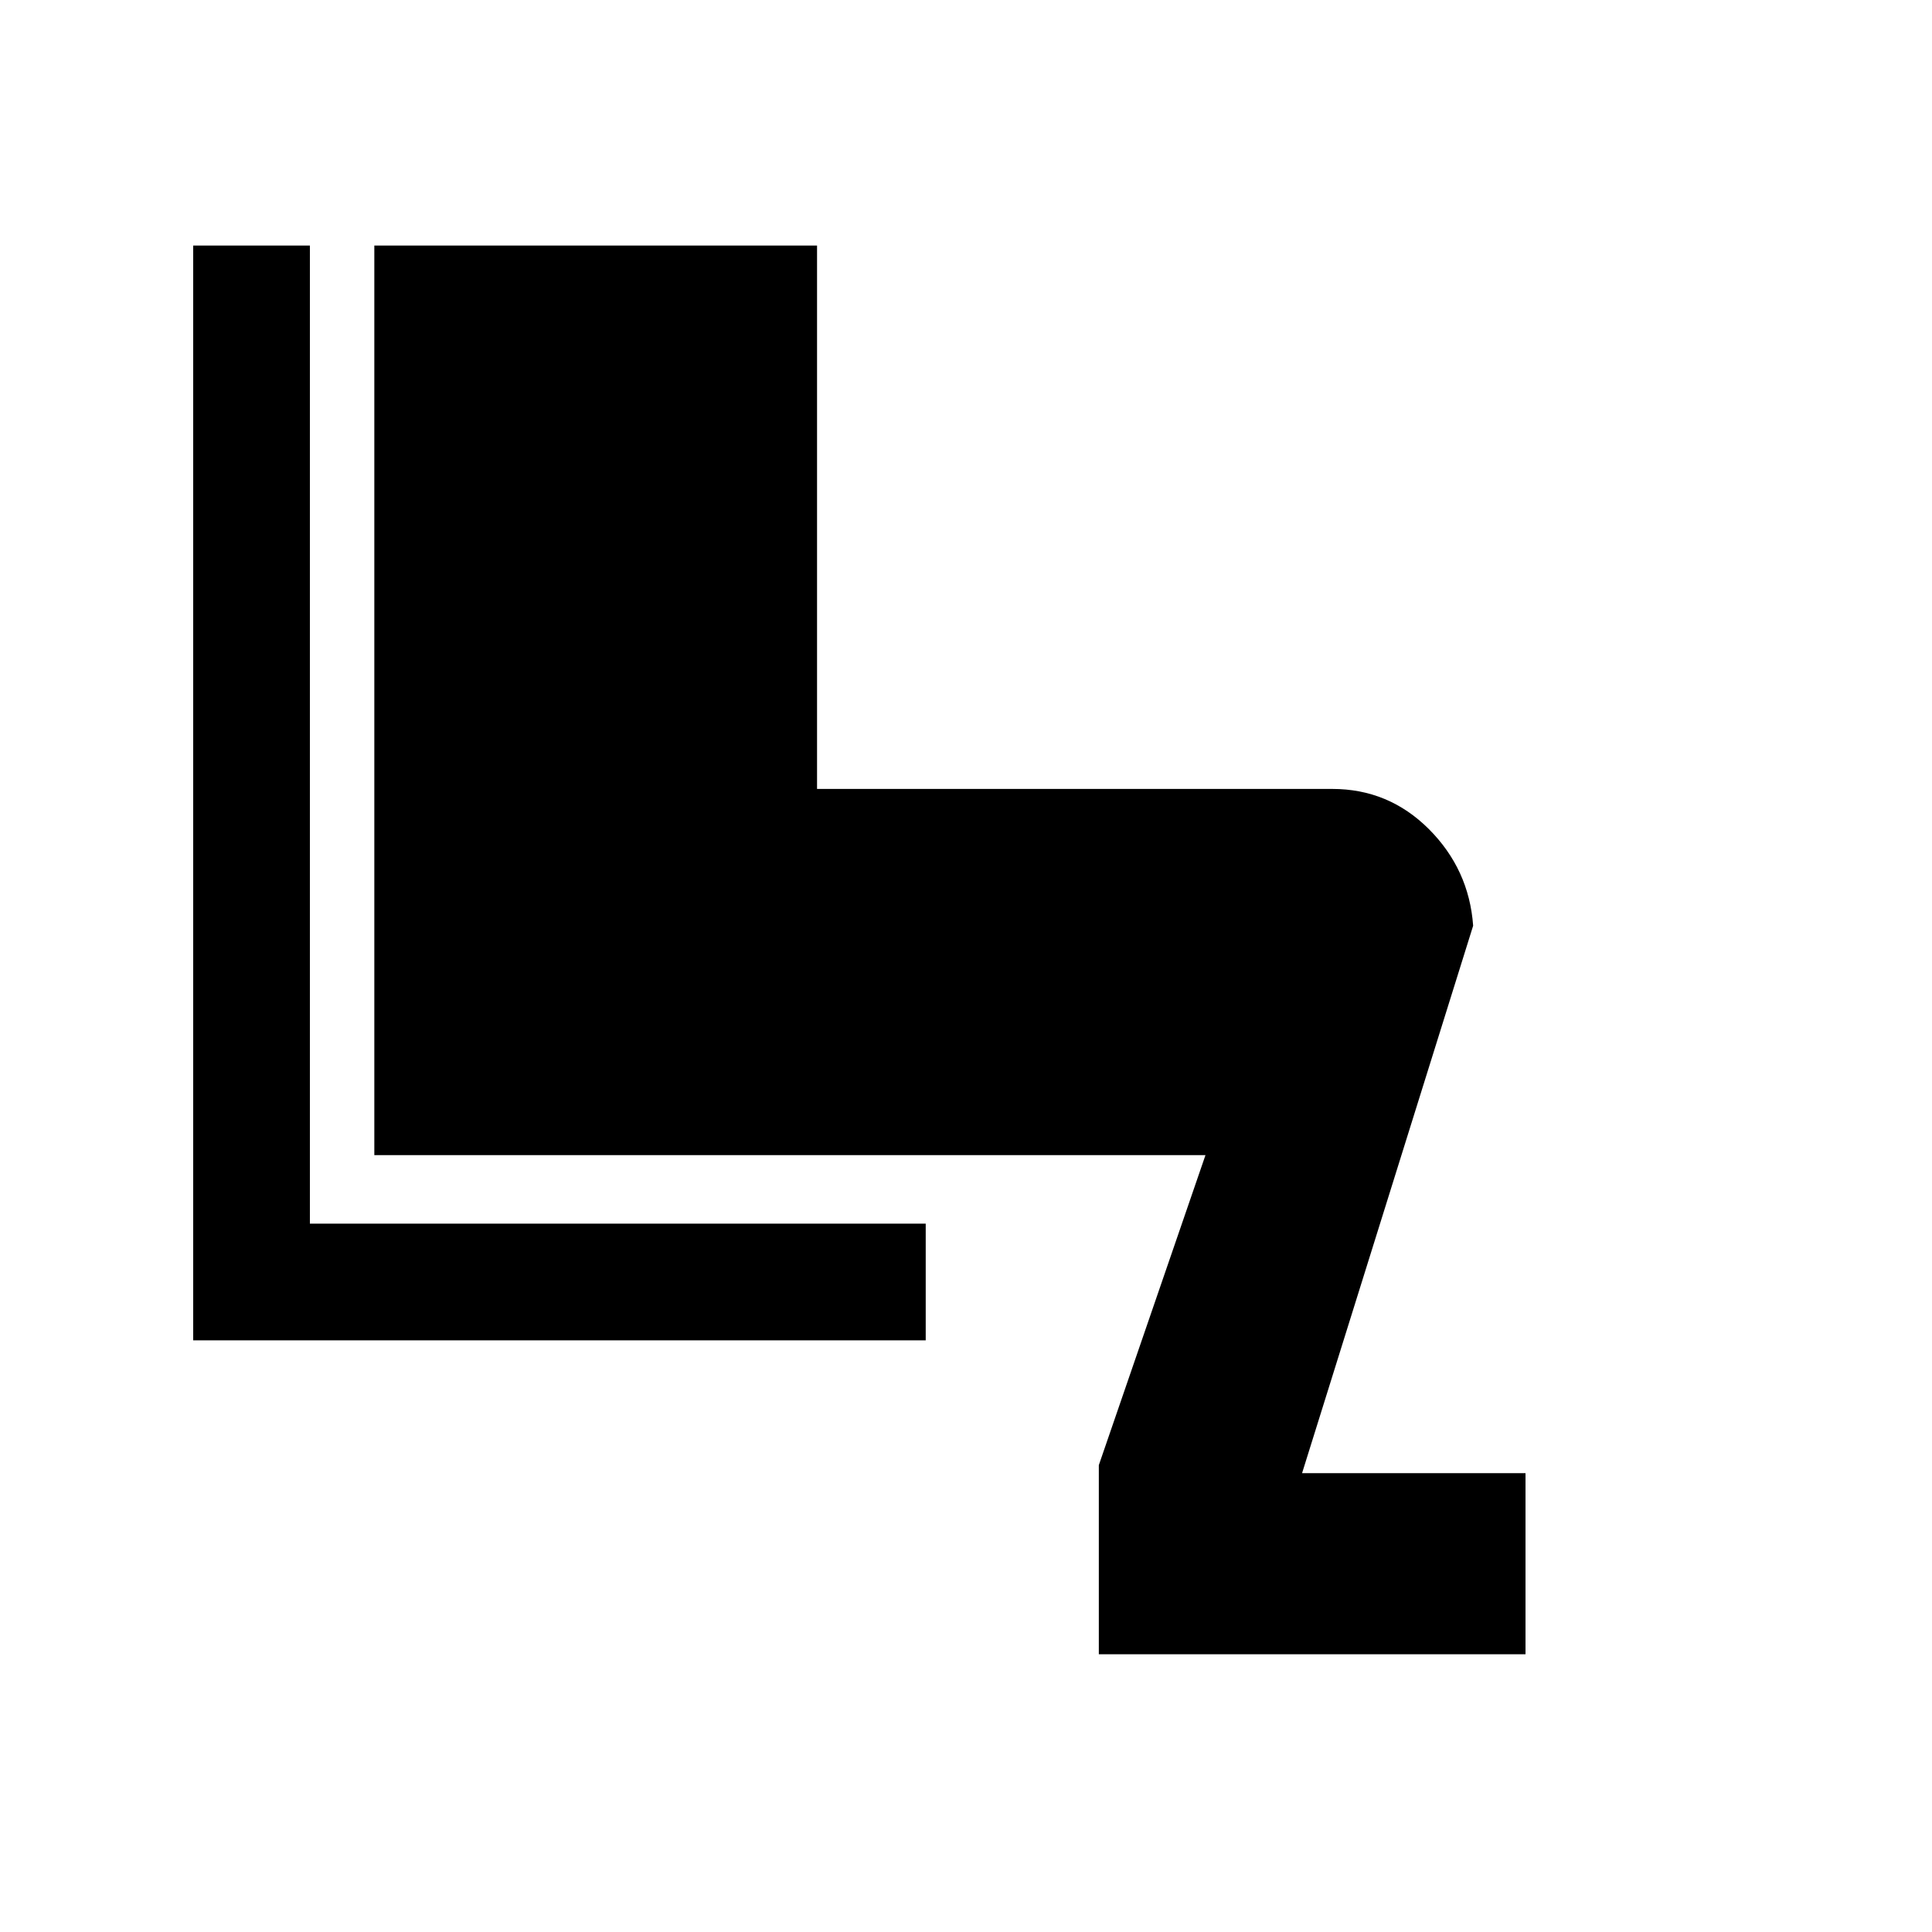 <svg xmlns="http://www.w3.org/2000/svg" height="20" width="20"><path d="M11.375 17.125V15.167L12.479 11.958H3.875V2.542H8.458V8.167H13.792Q14.375 8.167 14.792 8.583Q15.208 9 15.25 9.583L13.479 15.25H15.792V17.125ZM2 13.875V2.542H3.208V12.667H9.583V13.875Z"/></svg>